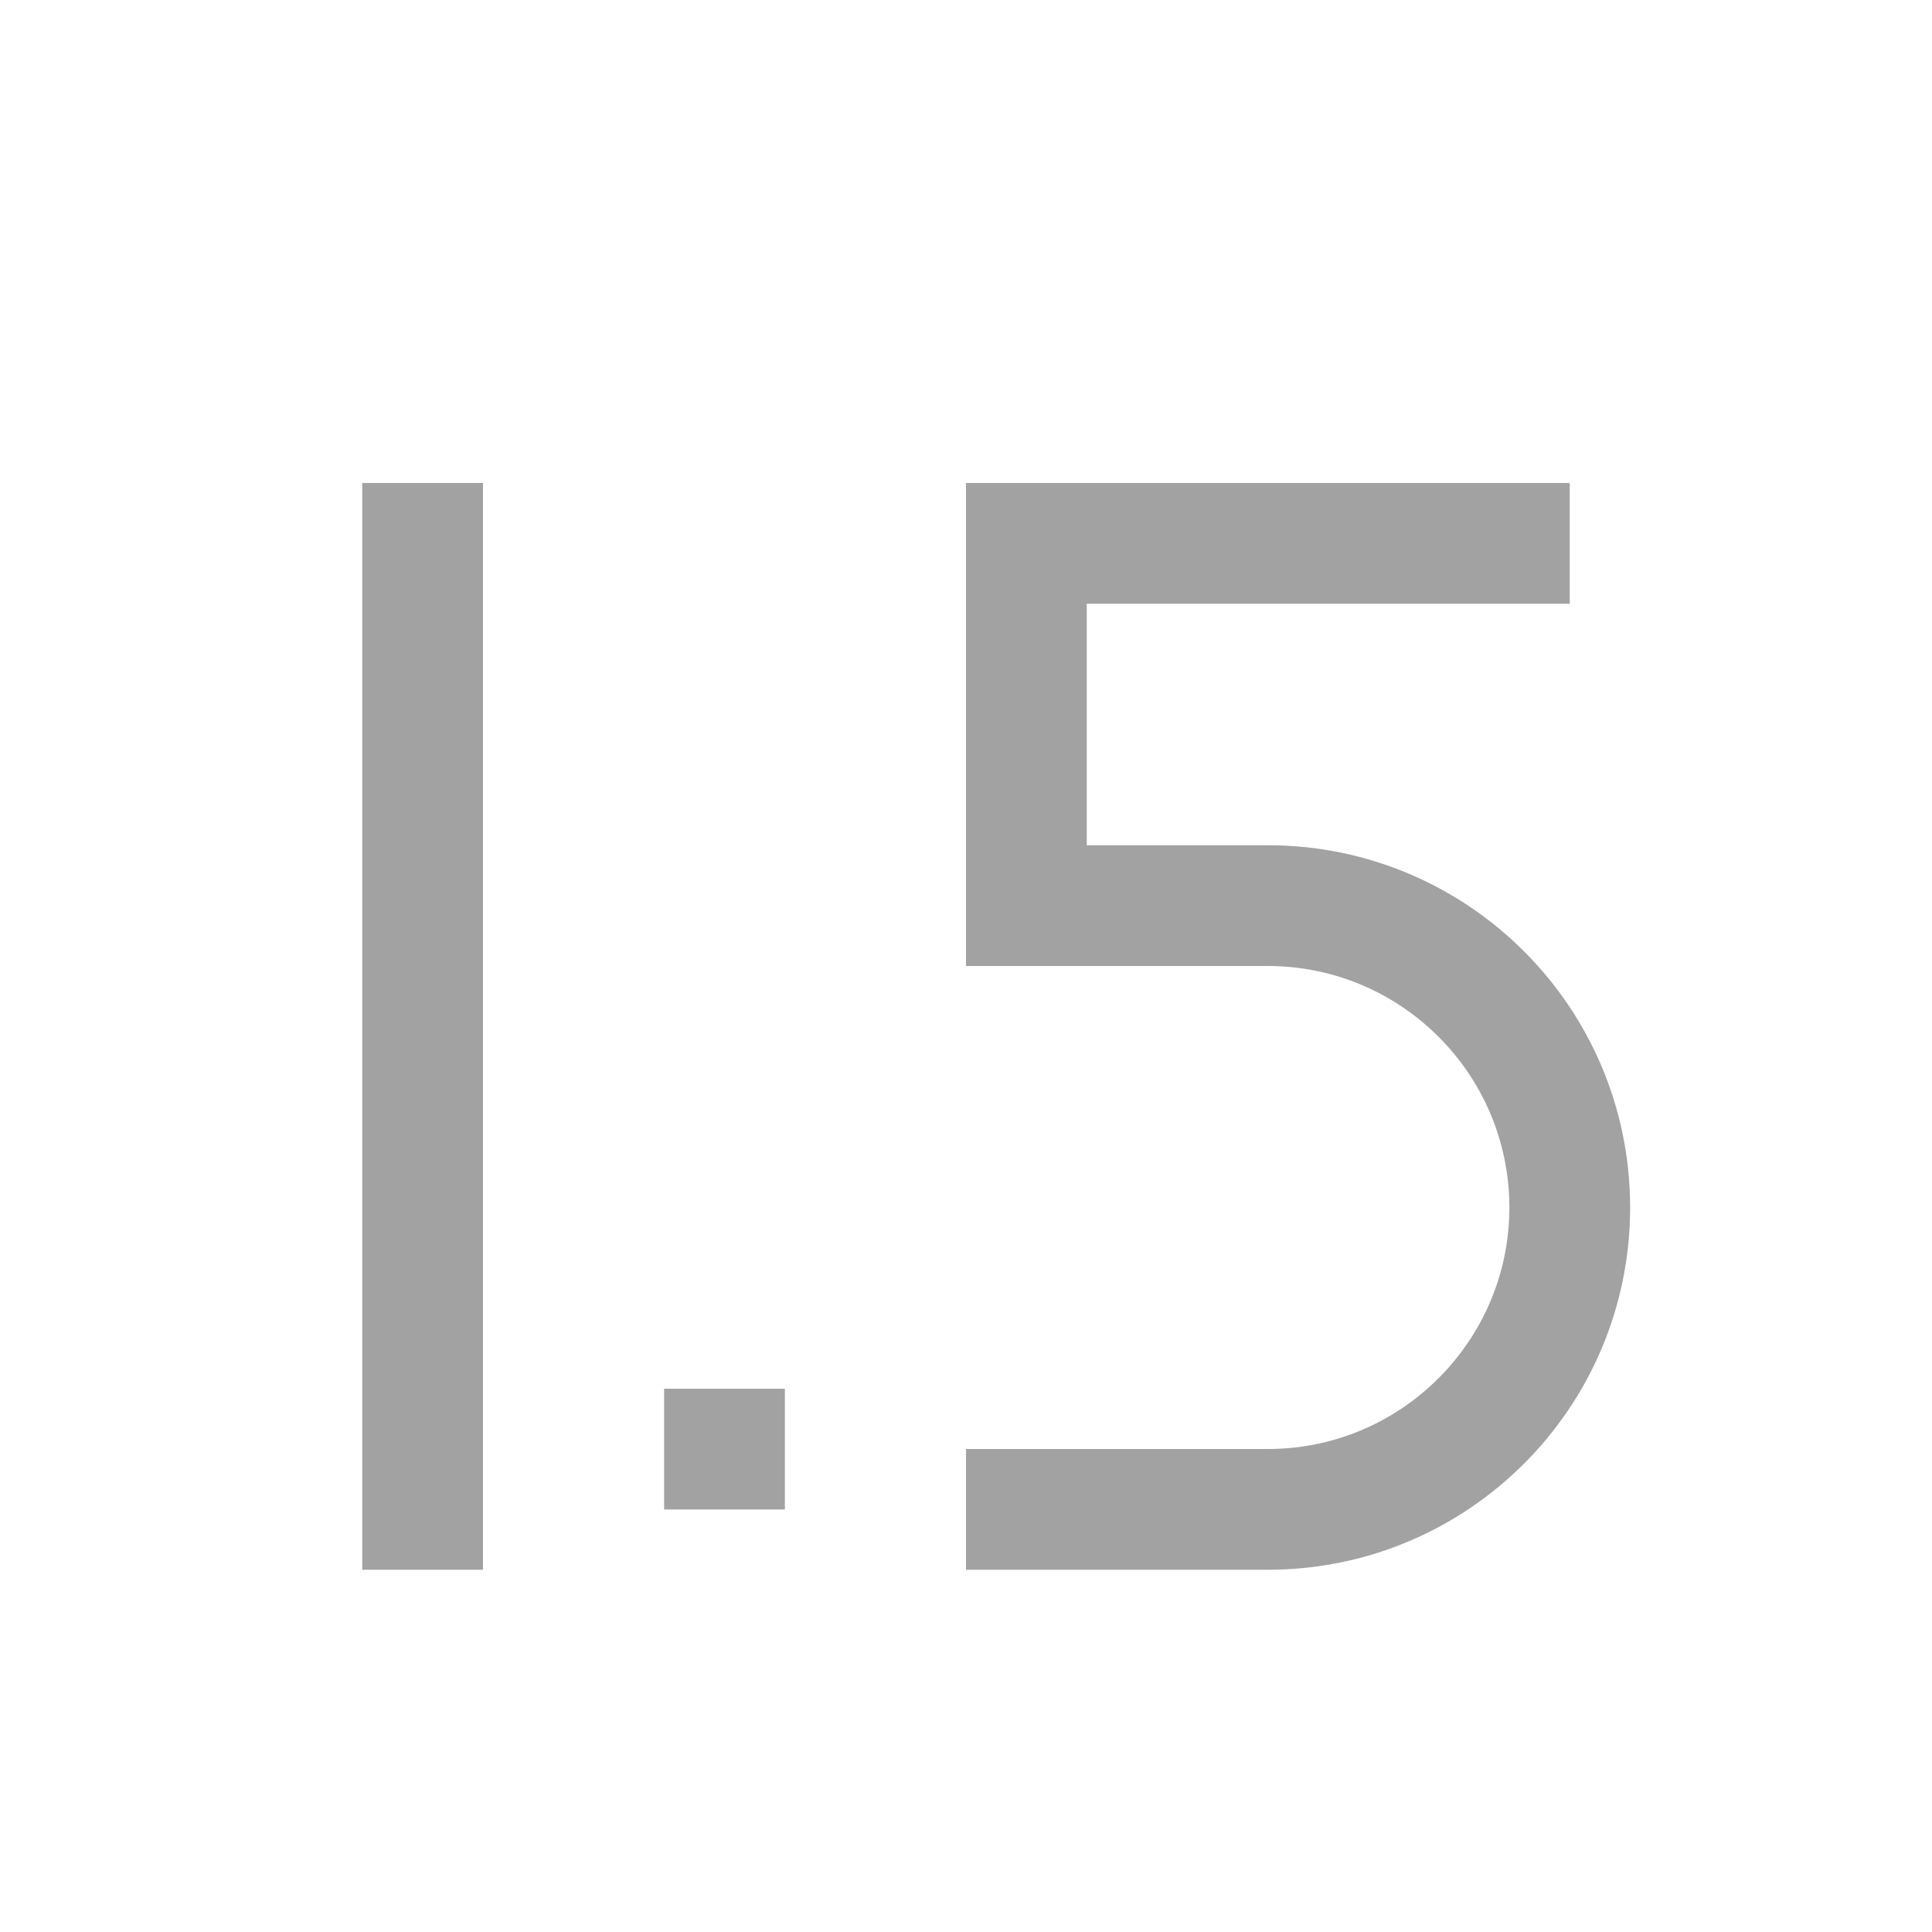 <?xml version="1.0" encoding="utf-8"?>
<!-- Generator: Adobe Illustrator 16.0.0, SVG Export Plug-In . SVG Version: 6.00 Build 0)  -->
<!DOCTYPE svg PUBLIC "-//W3C//DTD SVG 1.1//EN" "http://www.w3.org/Graphics/SVG/1.1/DTD/svg11.dtd">
<svg version="1.1" id="图层_1" xmlns="http://www.w3.org/2000/svg" xmlns:xlink="http://www.w3.org/1999/xlink" x="0px" y="0px"
	 width="16px" height="16px" viewBox="0 0 16 16" enable-background="new 0 0 16 16" xml:space="preserve">
<path fill="#A2A2A2" d="M4,13H3V4h1V13z"/>
<path fill="#A2A2A2" d="M5.5,12.501v-1h1v1H5.5z"/>
<path fill="#A2A2A2" d="M10.5,7H9V5h4V4H9H8v4h2.5c1.103,0,2,0.897,2,2s-0.897,2-2,2H8v1h2.5c1.657,0,3-1.343,3-3S12.157,7,10.5,7z"
	/>
</svg>
